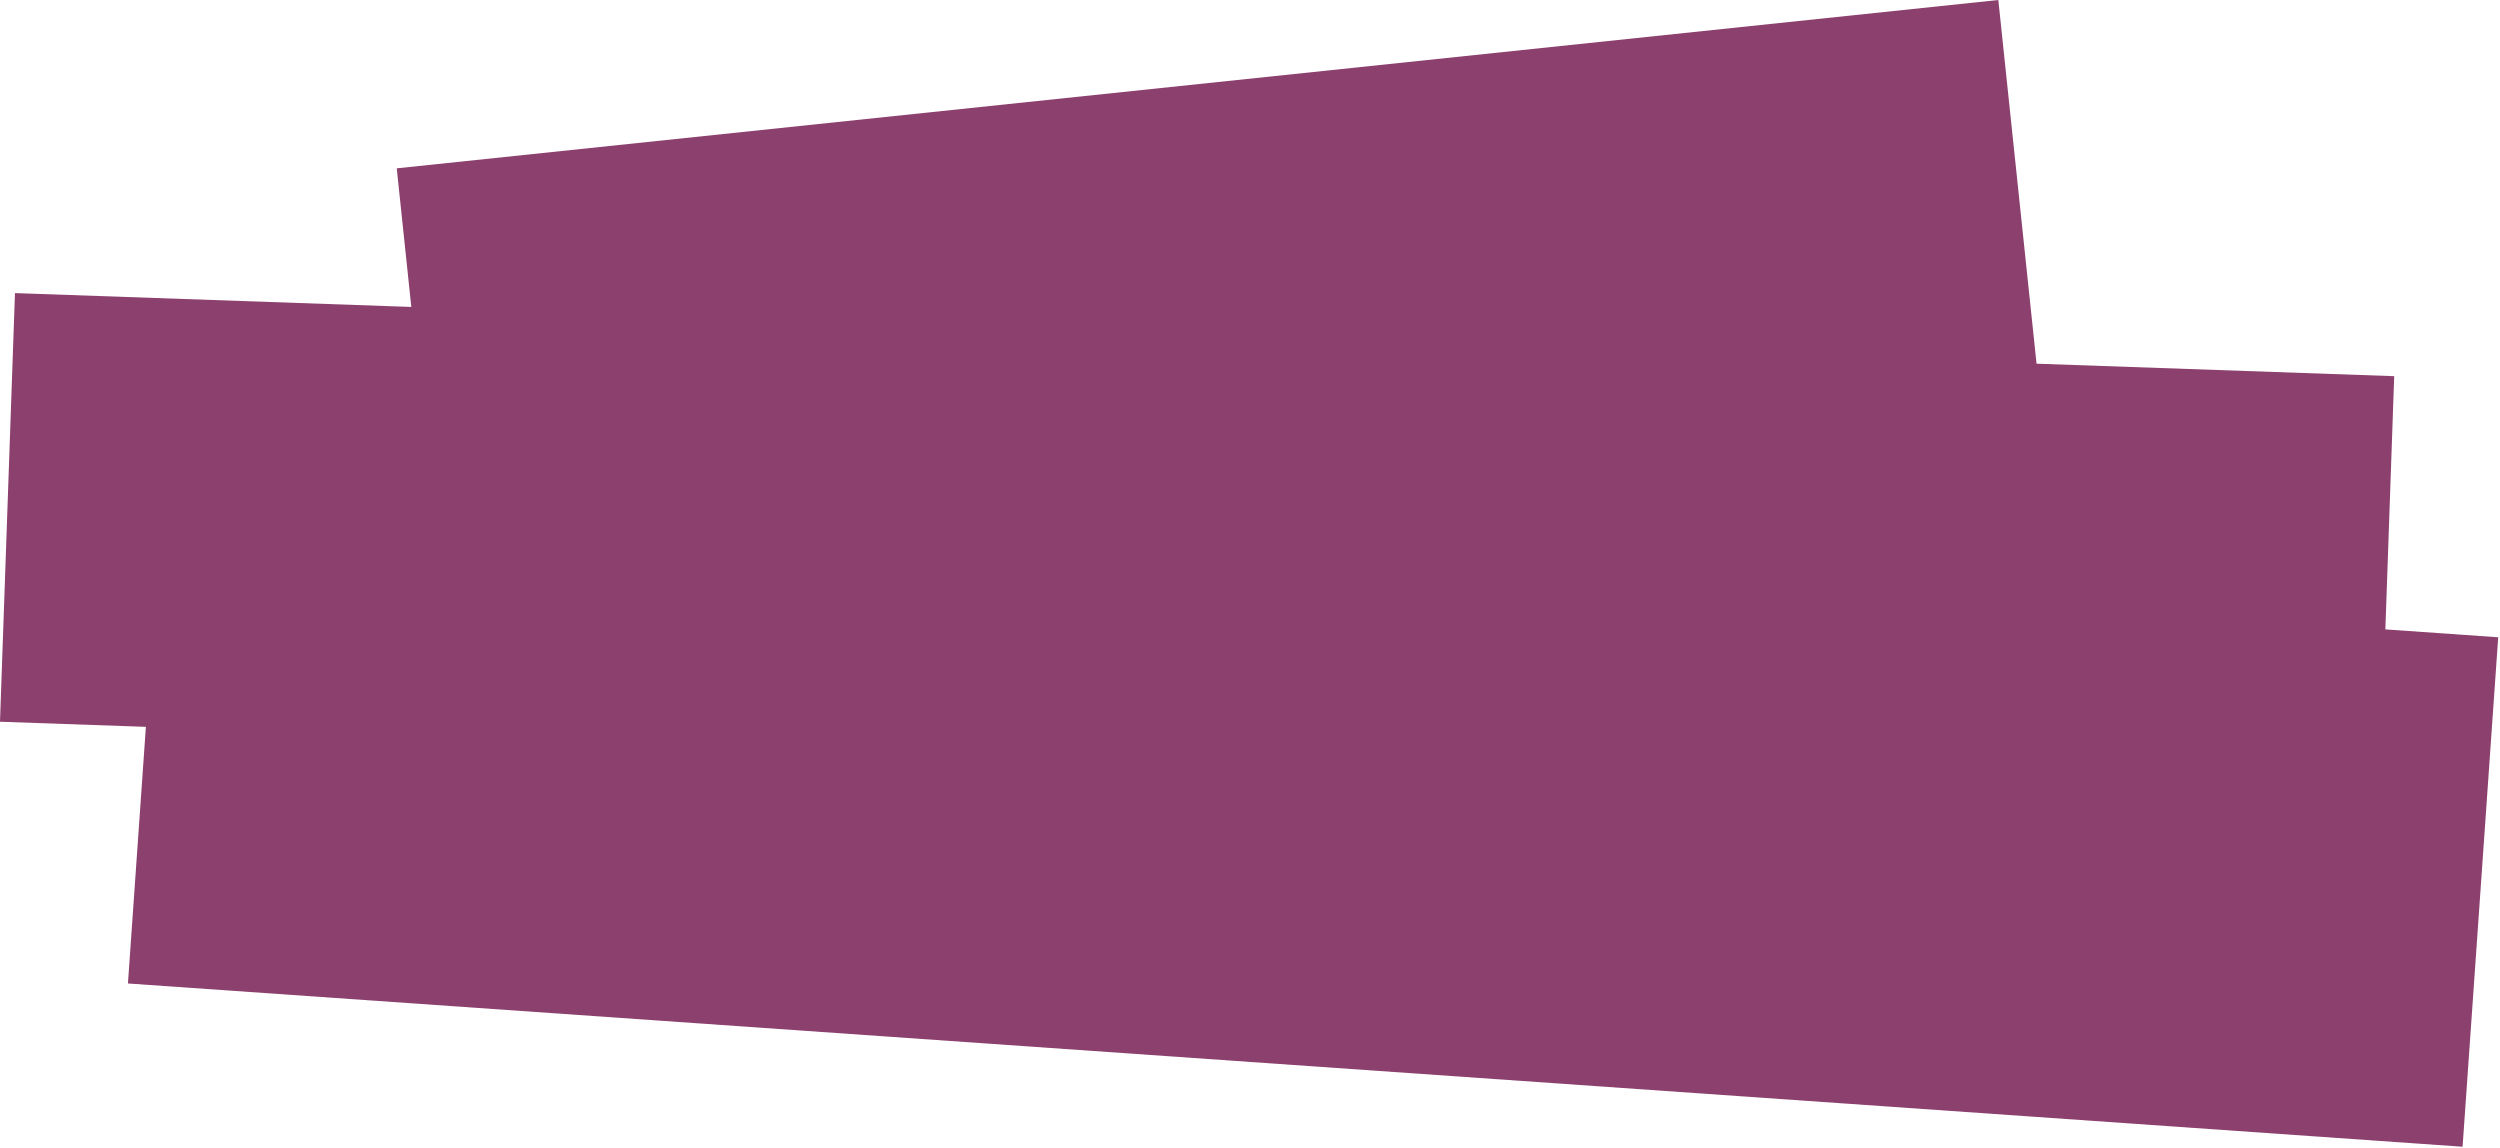 <?xml version="1.0" encoding="UTF-8"?>
<svg width="1259px" height="578px" viewBox="0 0 1259 578" version="1.1" xmlns="http://www.w3.org/2000/svg" xmlns:xlink="http://www.w3.org/1999/xlink">
    <!-- Generator: Sketch 41 (35326) - http://www.bohemiancoding.com/sketch -->
    <title>Combined Shape</title>
    <desc>Created with Sketch.</desc>
    <defs></defs>
    <g id="Page-1" stroke="none" stroke-width="1" fill="none" fill-rule="evenodd" fill-opacity="0.75">
        <path d="M73.469,366.037 L2.25597319e-13,363.472 L7.538,147.603 L207.134,154.573 L199.798,84.773 L1006.355,-7.10542736e-14 L1025.605,183.155 L1205.721,189.445 L1201.268,316.961 L1258.095,320.935 L1240.154,577.498 L64.431,495.283 L73.469,366.037 Z" id="Combined-Shape" fill="#65003D"></path>
    </g>
</svg>